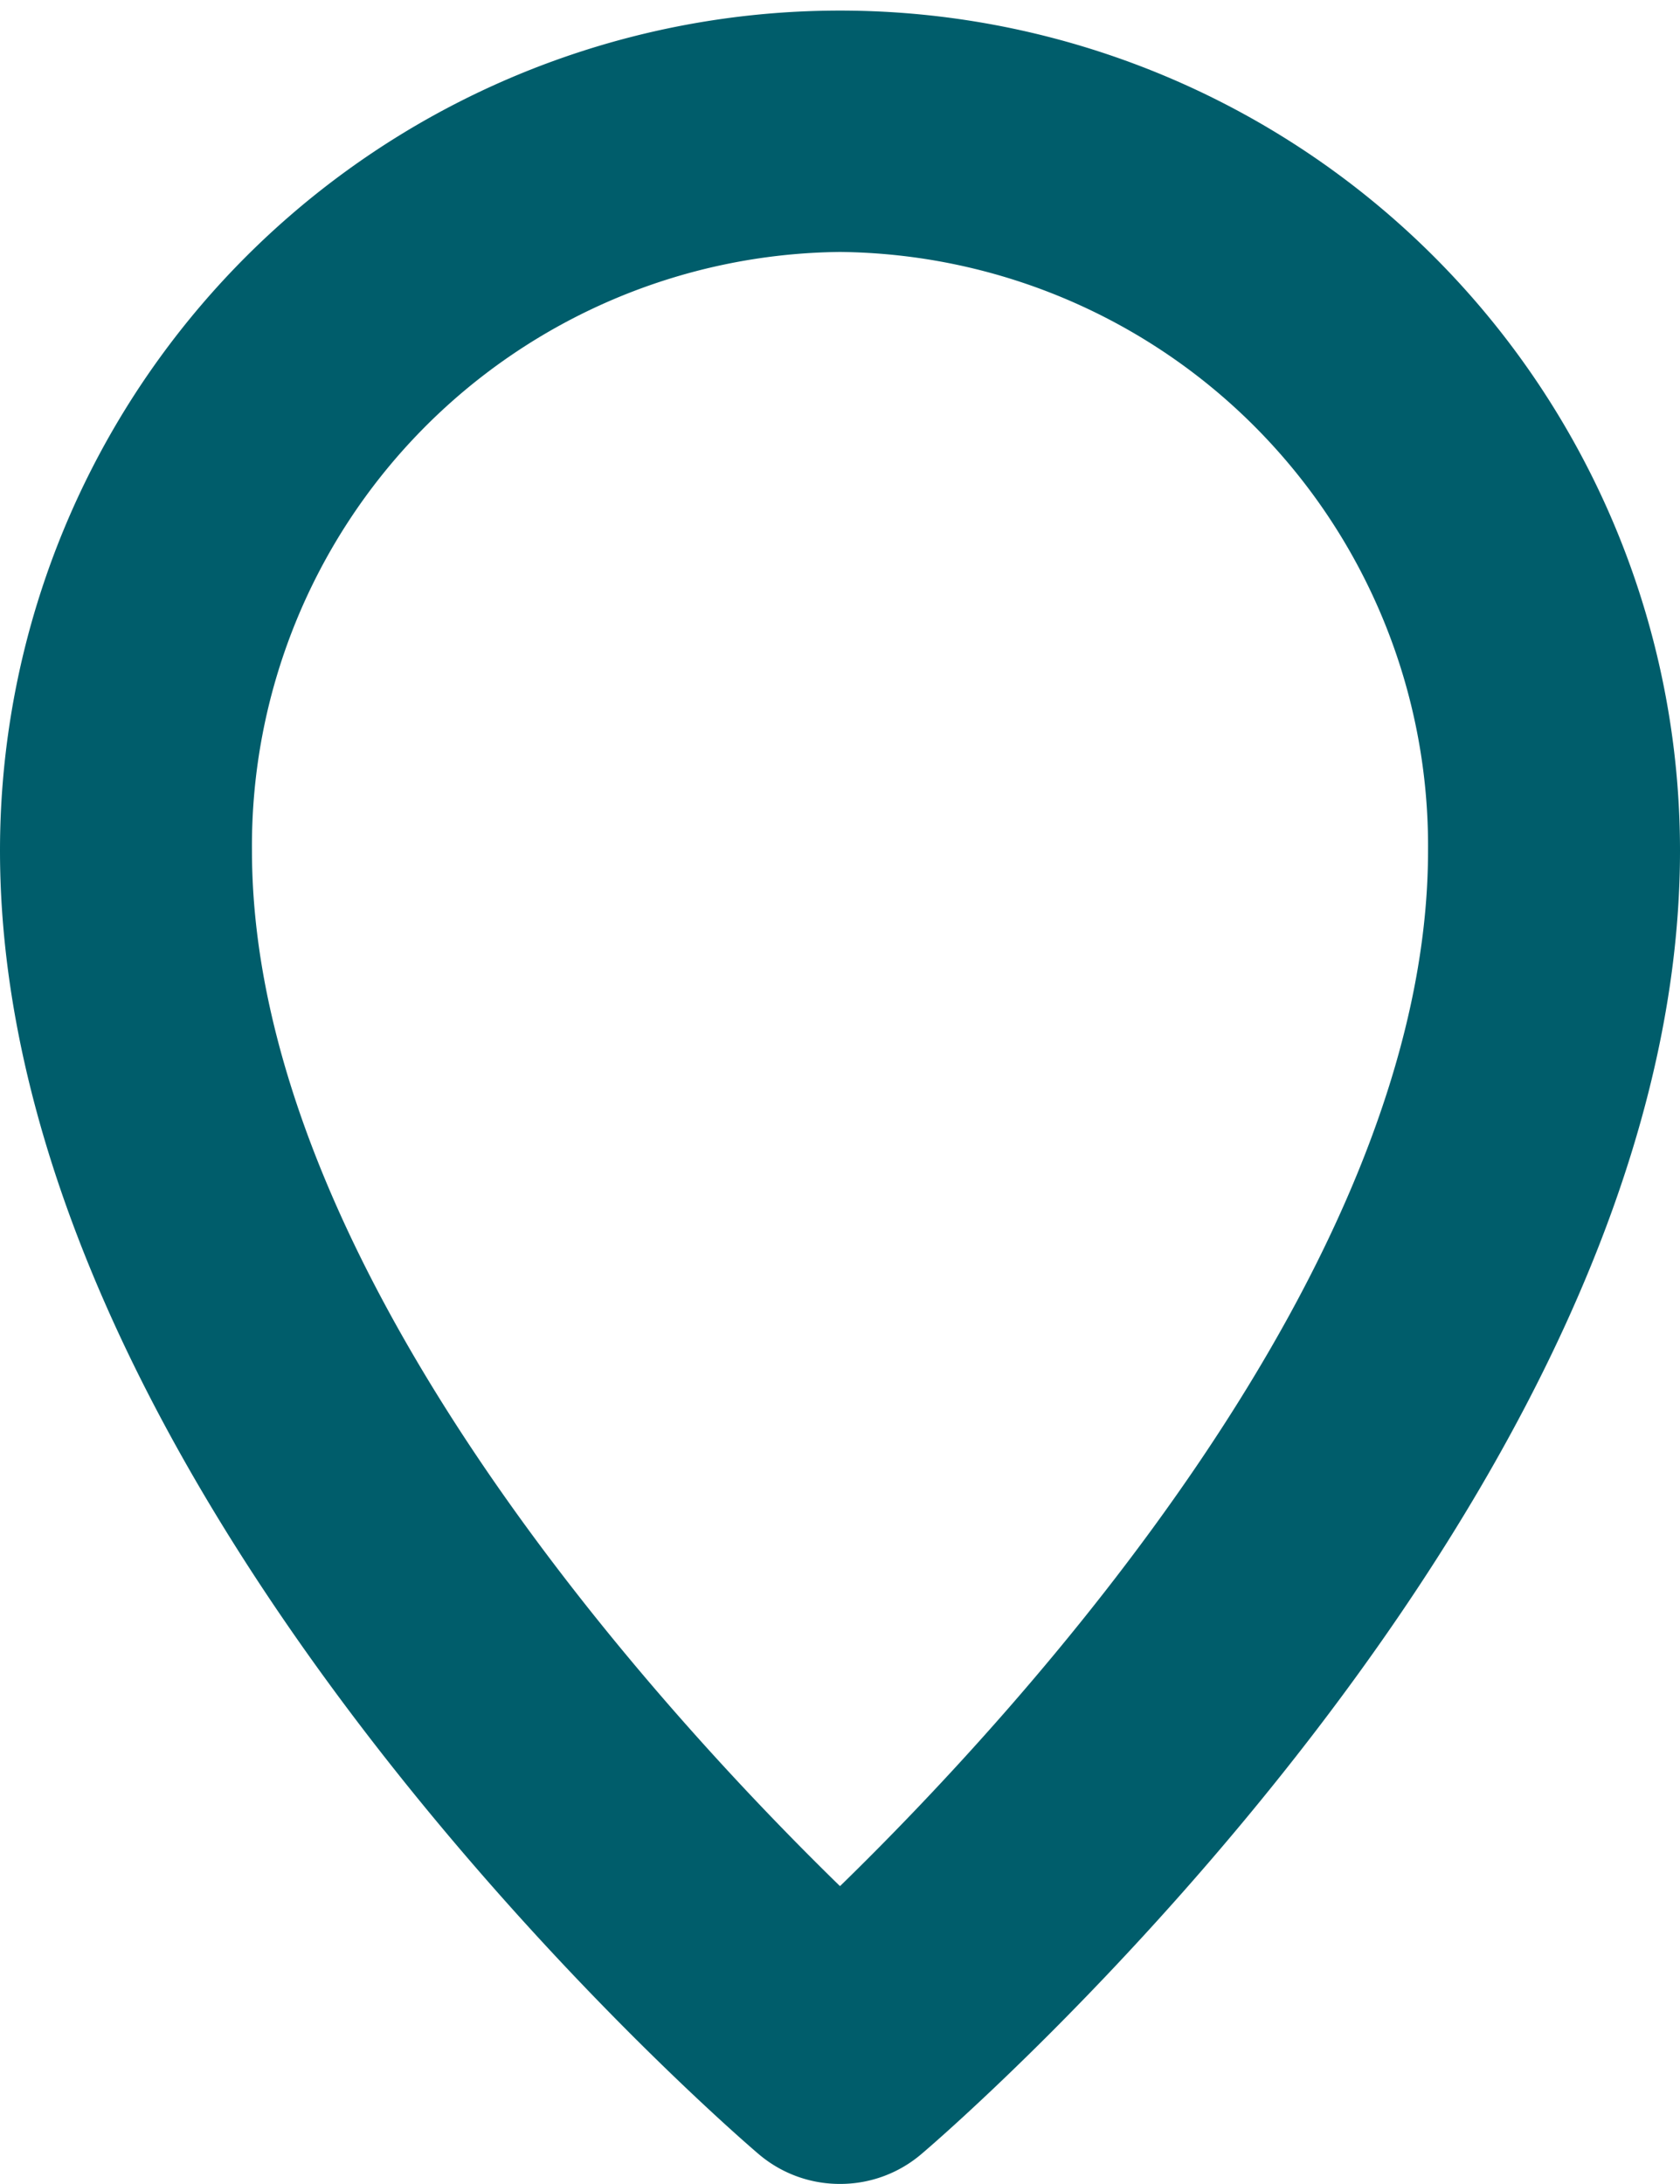 <svg xmlns="http://www.w3.org/2000/svg" width="8.728" height="11.346" viewBox="0 0 8.728 11.346">
  <path id="Path_3390" data-name="Path 3390" d="M11.364,11.346a.649.649,0,0,1-.425-.157C10.777,11.051,7,7.781,7,4.419a4.364,4.364,0,1,1,8.728,0c0,3.363-3.777,6.633-3.939,6.77A.649.649,0,0,1,11.364,11.346Zm0-10.037a3.086,3.086,0,0,0-3.055,3.11c0,2.166,2.126,4.474,3.055,5.38.929-.905,3.055-3.214,3.055-5.38a3.086,3.086,0,0,0-3.055-3.11Z" transform="translate(-7)" fill="#005d6b"/>
</svg>
